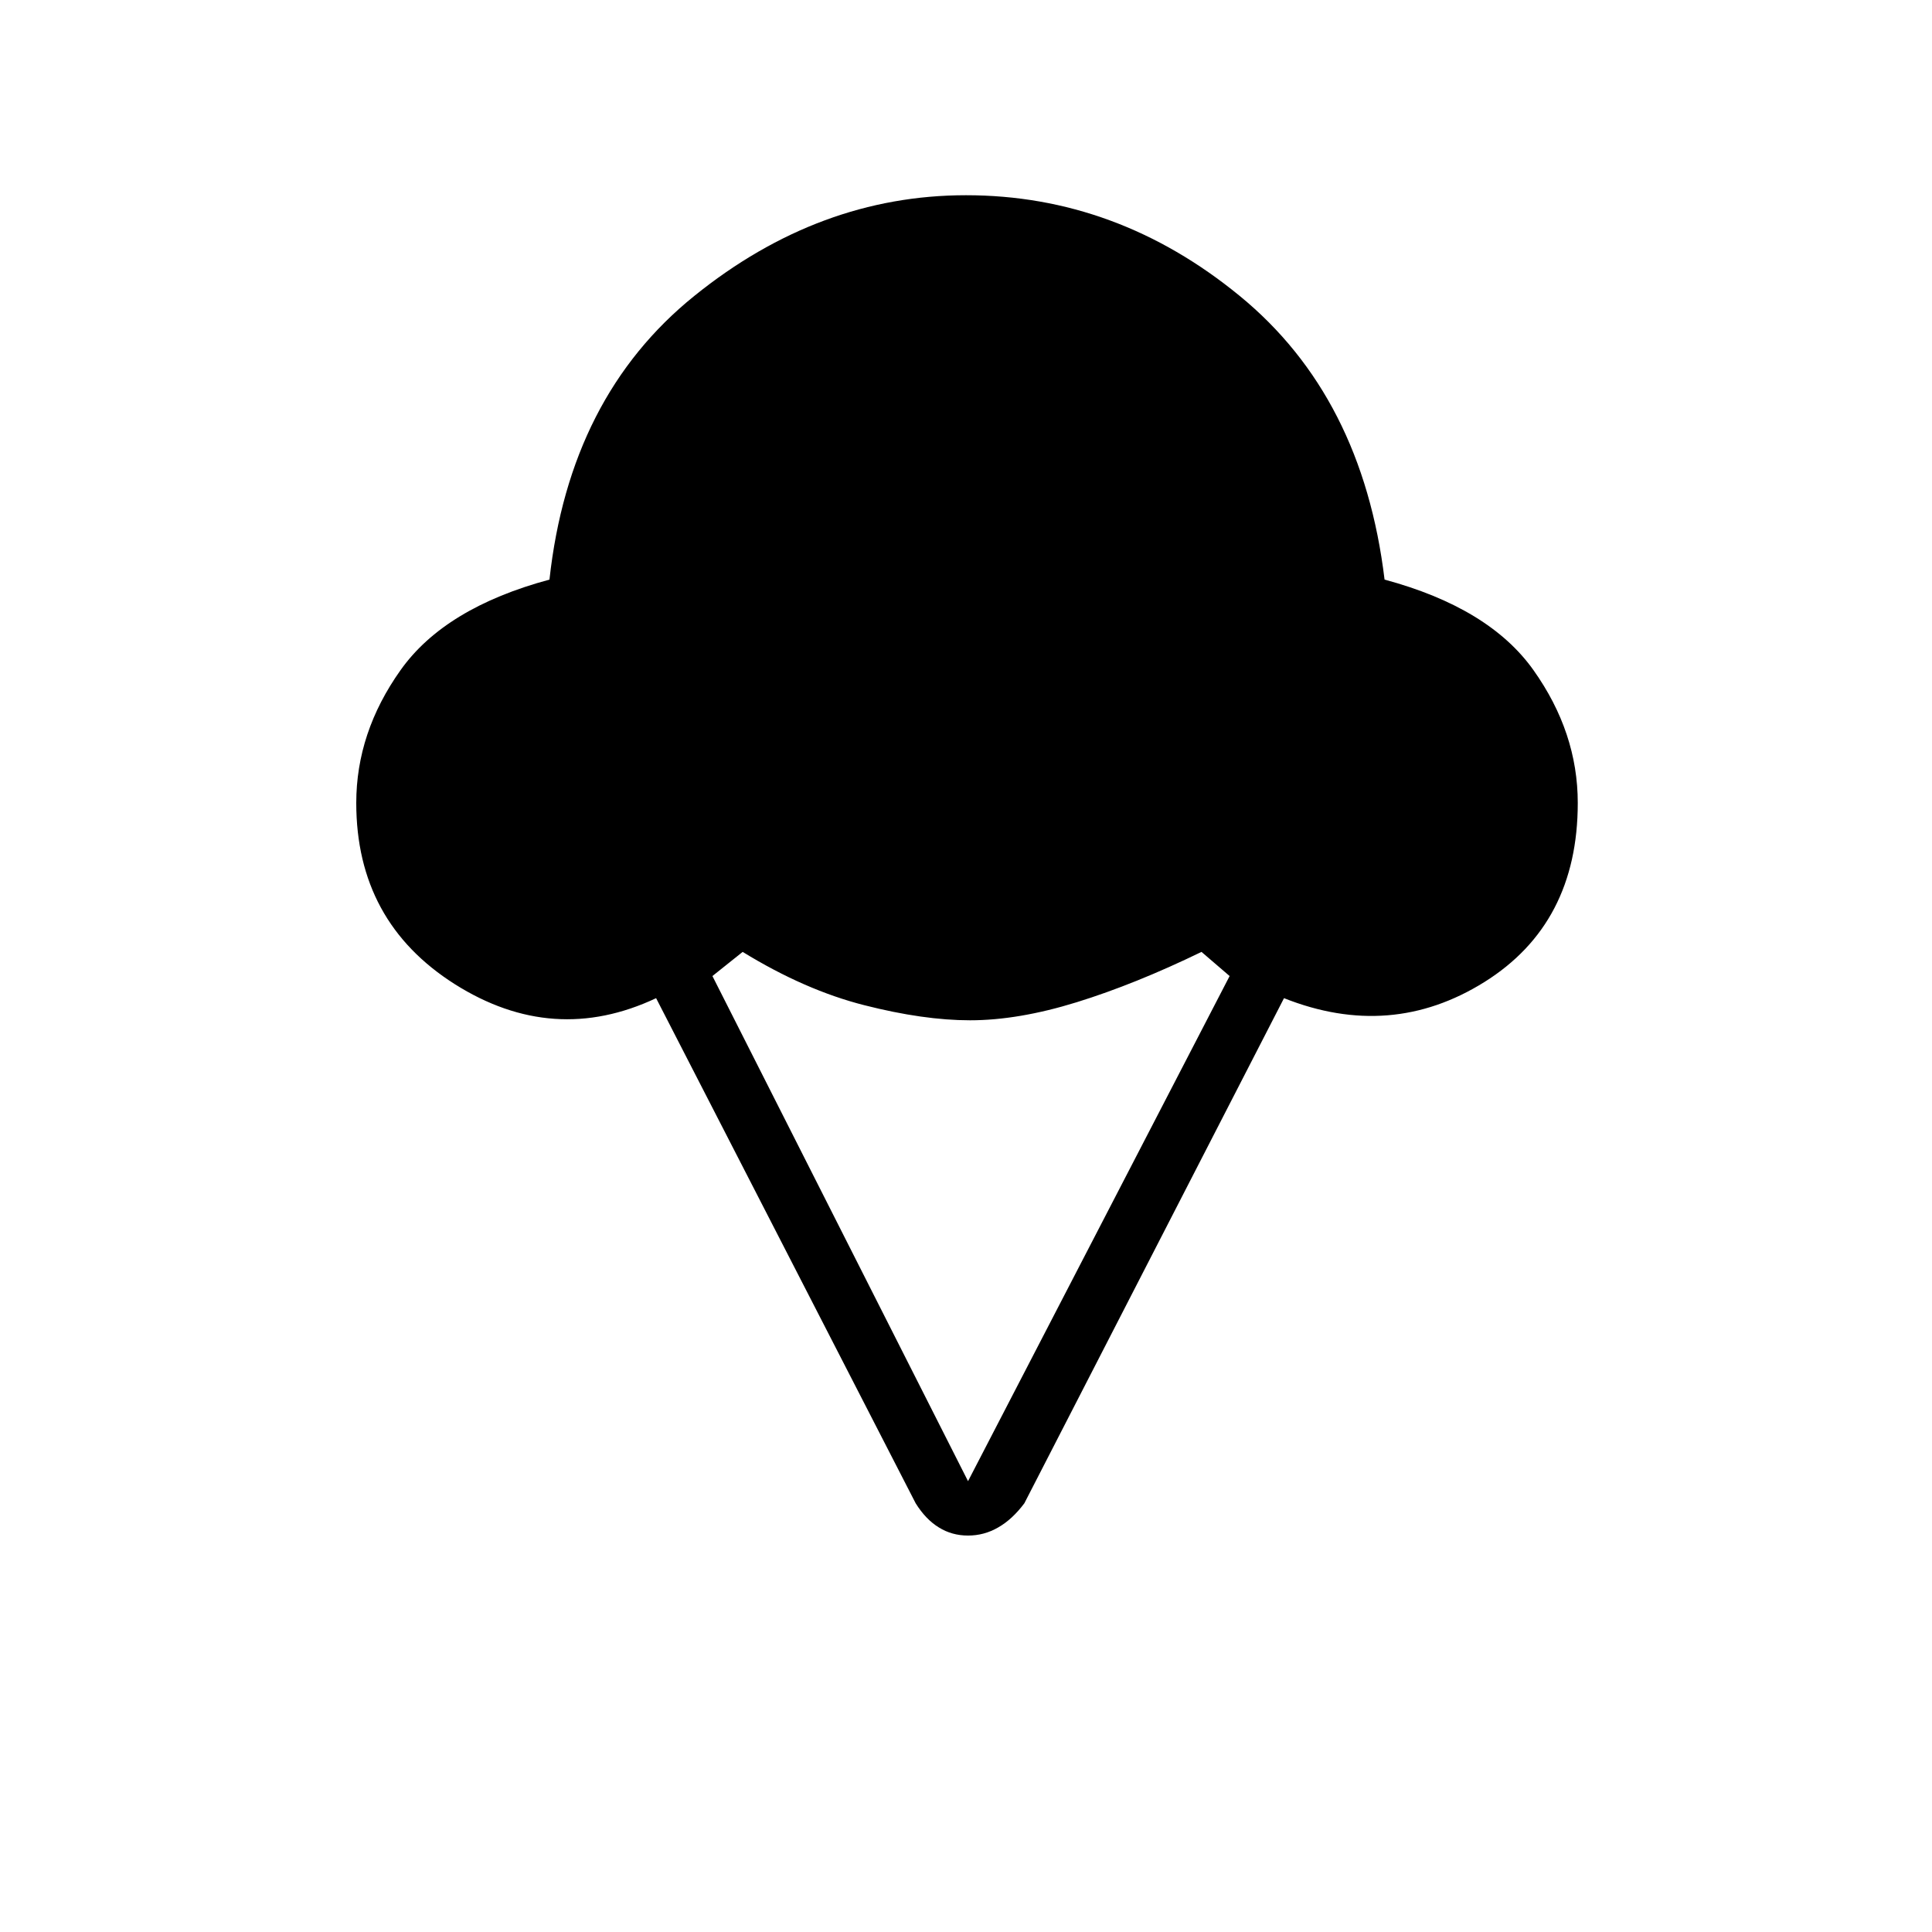 <svg xmlns="http://www.w3.org/2000/svg" height="20" width="20"><path d="M10.021 15.896q-.167 0-.302-.084-.136-.083-.24-.25l-2.687-5.229q-1.063.5-2.084-.145-1.02-.646-1.02-1.876 0-.729.458-1.374.458-.646 1.542-.938.208-1.896 1.5-2.937Q8.479 2.021 10 2.021q1.562 0 2.833 1.042 1.271 1.041 1.5 2.937 1.084.292 1.542.938.458.645.458 1.374 0 1.25-.968 1.855-.969.604-2.073.166l-2.688 5.229q-.125.167-.271.25-.145.084-.312.084Zm0-.563 2.708-5.229-.291-.25q-.688.334-1.292.521-.604.187-1.104.187-.48 0-1.094-.156-.615-.156-1.26-.552l-.313.25Z"/></svg>